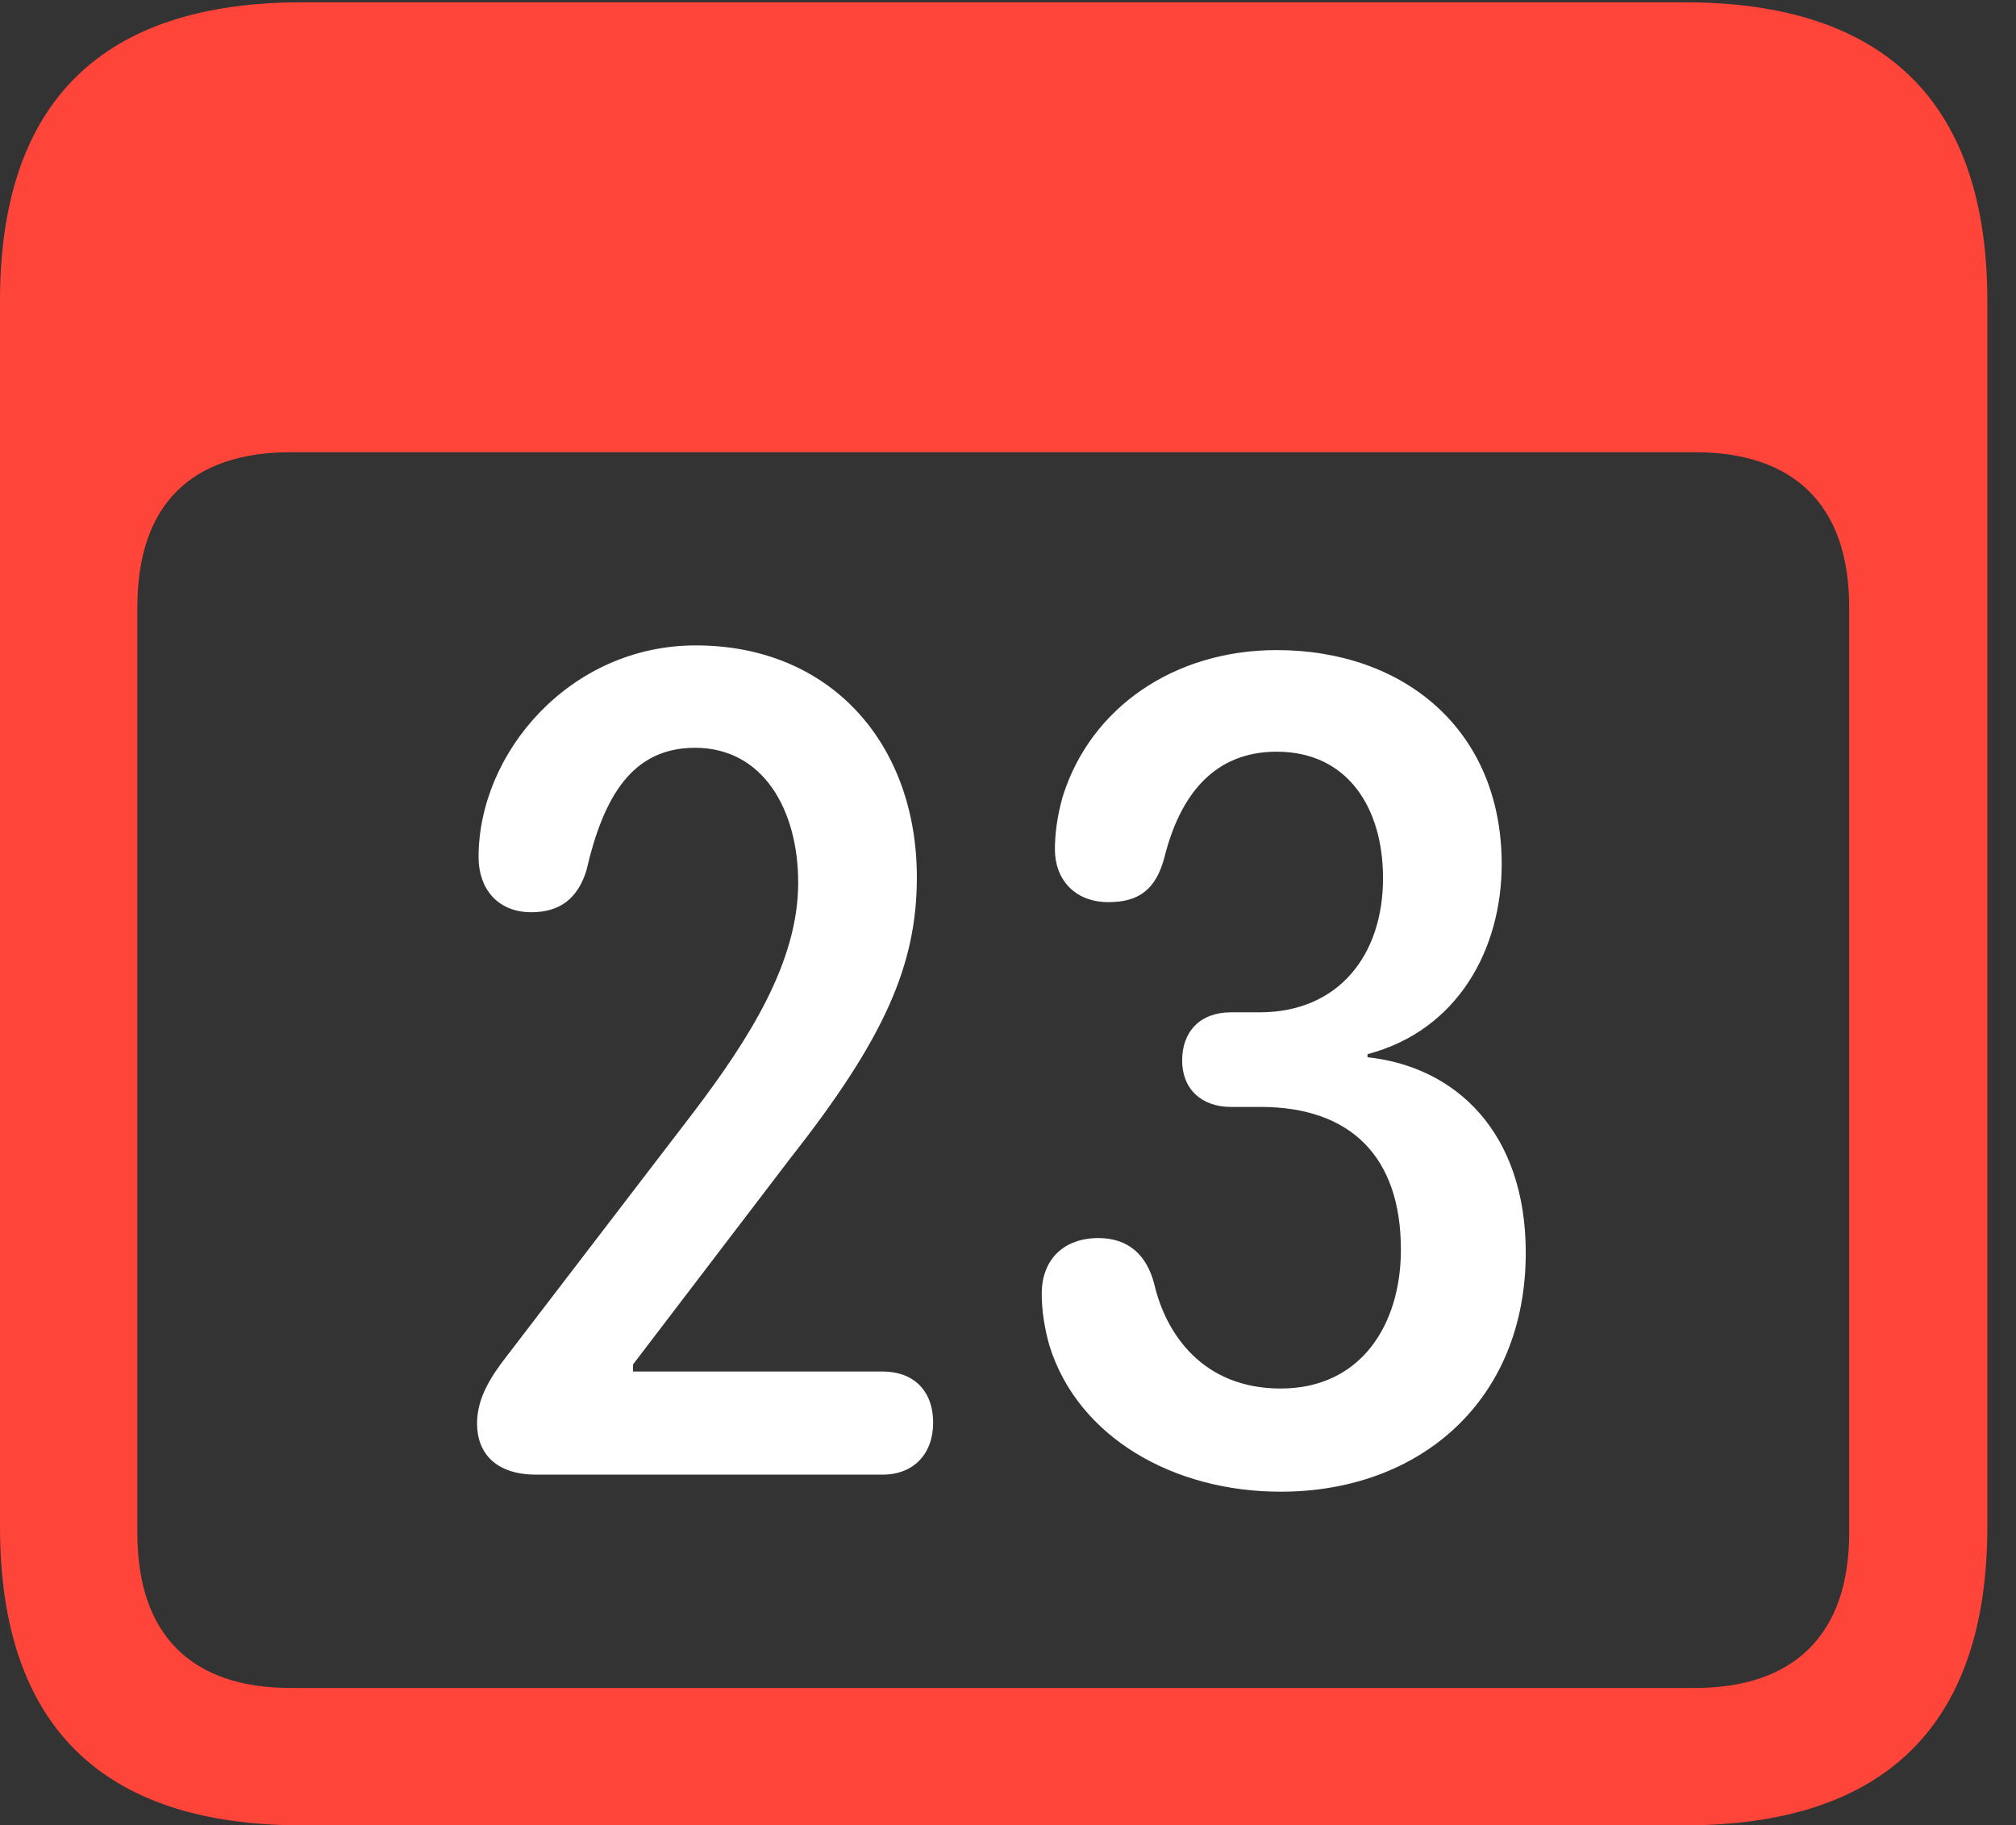 <?xml version="1.0" encoding="UTF-8"?>
<!--Generator: Apple Native CoreSVG 341-->
<!DOCTYPE svg
PUBLIC "-//W3C//DTD SVG 1.1//EN"
       "http://www.w3.org/Graphics/SVG/1.1/DTD/svg11.dtd">
<svg version="1.1" xmlns="http://www.w3.org/2000/svg" xmlns:xlink="http://www.w3.org/1999/xlink" viewBox="0 0 25.381 22.979">
 <rect x="0" y="0" width="25.381" height="22.979" fill="#333333" stroke="none"/>
 <g>
  <rect height="22.979" opacity="0" width="25.381" x="0" y="0"/>
  <path d="M3.799 22.979L21.211 22.979C23.74 22.979 25.02 21.709 25.02 19.219L25.02 3.789C25.02 1.299 23.74 0.029 21.211 0.029L3.799 0.029C1.279 0.029 0 1.289 0 3.789L0 19.219C0 21.719 1.279 22.979 3.799 22.979ZM3.662 21.25C2.412 21.25 1.729 20.586 1.729 19.297L1.729 7.646C1.729 6.348 2.412 5.693 3.662 5.693L21.338 5.693C22.578 5.693 23.281 6.348 23.281 7.646L23.281 19.297C23.281 20.586 22.578 21.25 21.338 21.25Z" fill="#ff453a"/>
  <path d="M6.748 18.564L11.113 18.564C11.504 18.564 11.748 18.301 11.748 17.91C11.748 17.5 11.494 17.266 11.113 17.266L7.969 17.266L7.969 17.178L9.951 14.58C11.143 13.066 11.543 12.139 11.543 11.045C11.543 9.365 10.459 8.125 8.76 8.125C7.178 8.125 6.025 9.473 6.025 10.791C6.025 11.182 6.26 11.484 6.689 11.484C7.051 11.484 7.275 11.309 7.383 10.957C7.598 10.029 7.959 9.414 8.75 9.414C9.609 9.414 10.049 10.195 10.049 11.113C10.049 12.109 9.434 13.076 8.73 14.004L6.396 17.051C6.191 17.314 6.006 17.588 6.006 17.92C6.006 18.301 6.25 18.564 6.748 18.564ZM16.123 18.779C17.871 18.779 19.209 17.637 19.209 15.771C19.209 14.258 18.33 13.428 17.217 13.31L17.217 13.271C18.359 12.969 18.906 11.943 18.906 10.879C18.906 9.189 17.676 8.184 16.074 8.184C14.785 8.184 13.73 8.906 13.379 10.029C13.31 10.273 13.281 10.498 13.281 10.693C13.281 11.065 13.525 11.357 13.955 11.357C14.346 11.357 14.551 11.191 14.658 10.801C14.854 10.01 15.283 9.463 16.074 9.463C16.963 9.463 17.412 10.166 17.412 11.055C17.412 12.031 16.846 12.744 15.859 12.744L15.498 12.744C15.107 12.744 14.883 12.988 14.883 13.35C14.883 13.711 15.127 13.935 15.498 13.935L15.869 13.935C17.002 13.935 17.637 14.56 17.637 15.732C17.637 16.67 17.139 17.48 16.123 17.48C15.146 17.48 14.678 16.797 14.531 16.162C14.434 15.791 14.199 15.586 13.828 15.586C13.398 15.586 13.115 15.85 13.115 16.289C13.115 16.504 13.154 16.738 13.213 16.943C13.574 18.096 14.775 18.779 16.123 18.779Z" fill="white"/>
 </g>
</svg>